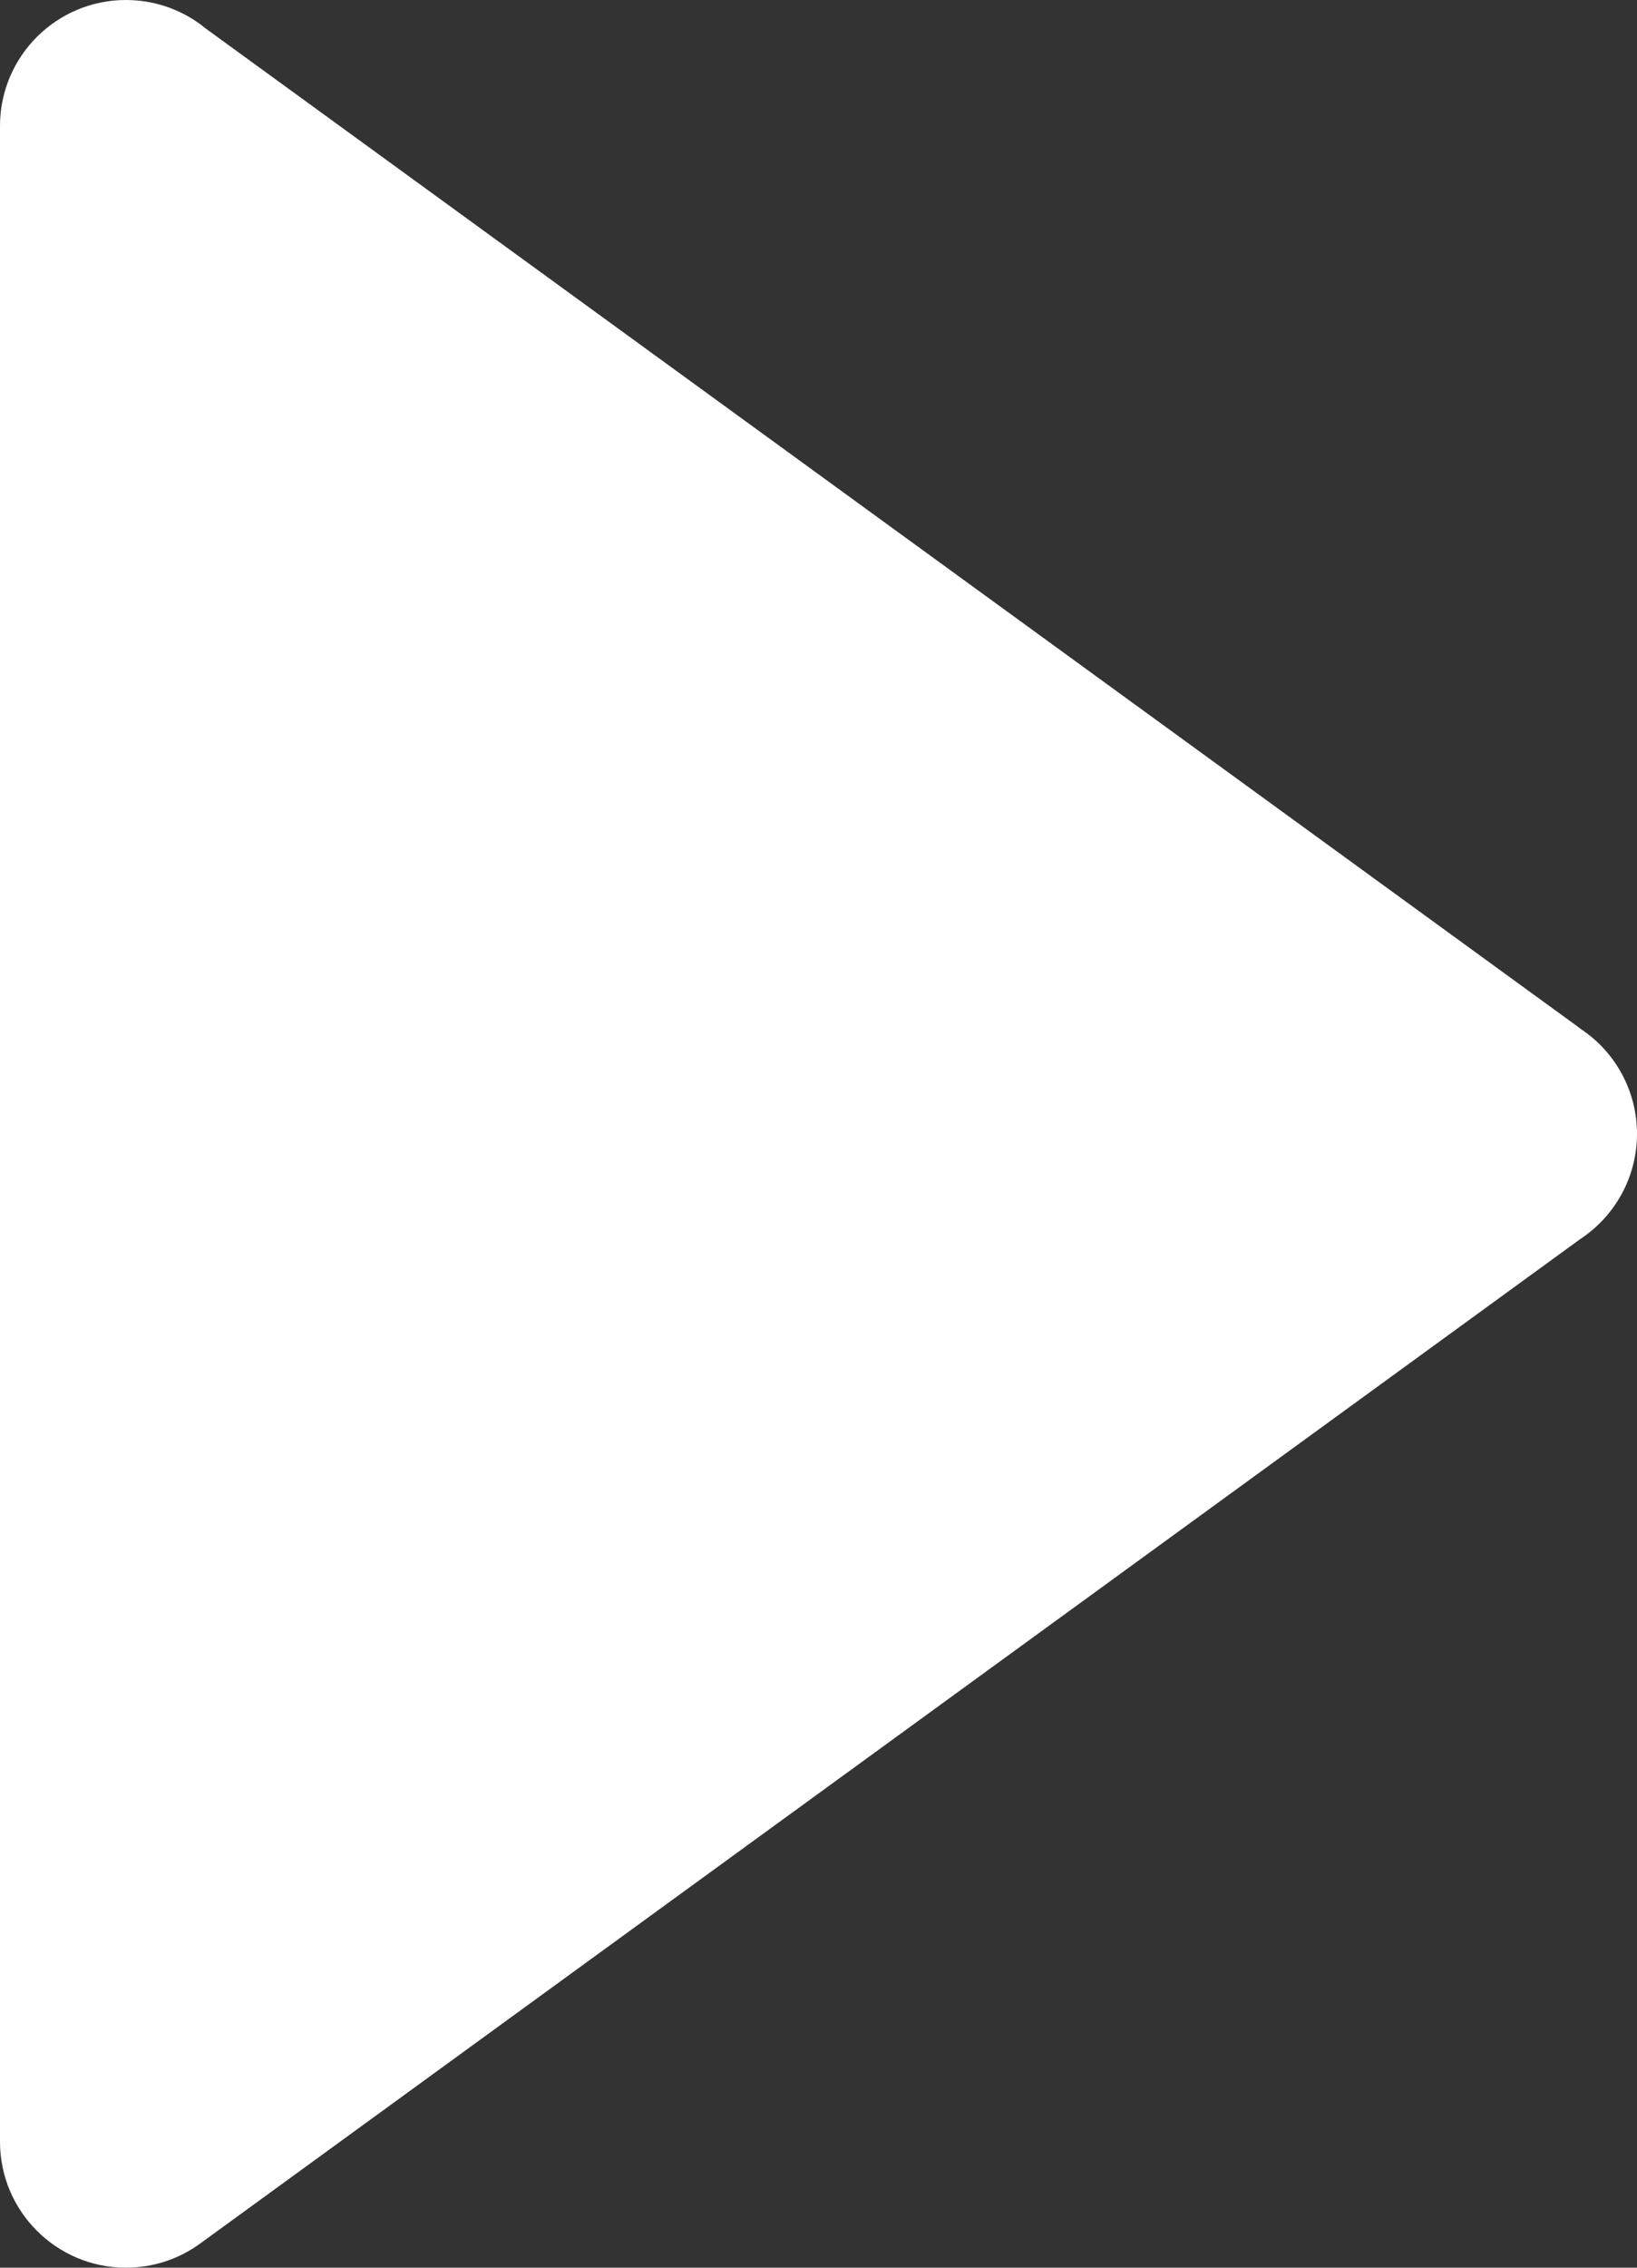 <?xml version="1.0" encoding="UTF-8"?>
<svg width="13px" height="18px" viewBox="0 0 13 18" version="1.1" xmlns="http://www.w3.org/2000/svg" xmlns:xlink="http://www.w3.org/1999/xlink">
    <rect x="0" y="0" width="13" height="18" fill="#333333" stroke="none"/>
    <!-- Generator: sketchtool 64 (101010) - https://sketch.com -->
    <title>14A6B40C-CC78-4D3A-A0CC-213E17136C4B</title>
    <desc>Created with sketchtool.</desc>
    <g id="Page-1" stroke="none" stroke-width="1" fill="none" fill-rule="evenodd">
        <g id="Desktop---ProgBr---Sales-Page---v5.0---1440px" transform="translate(-165, -509)" fill="#FFFFFF">
            <g id="Header" transform="translate(0, -1)">
                <g id="Hero">
                    <g id="2.-UI-Elements/1.-Buttons/1.-Large/Simple/Basic" transform="translate(140, 487)">
                        <g id="Icon" transform="translate(20, 21)">
                            <path d="M17,2 C16.786,2 16.578,2.068 16.406,2.195 C16.397,2.202 16.388,2.209 16.379,2.217 L5.461,10.156 C5.46,10.157 5.46,10.158 5.459,10.158 L5.443,10.17 C5.166,10.355 5,10.667 5,11 C5,11.336 5.169,11.649 5.449,11.834 L16.406,19.805 C16.578,19.932 16.786,20 17,20 C17.552,20 18,19.552 18,19 C18,18.999 18,18.997 18,18.996 L18,11 L18,3.004 C18,3.003 18,3.001 18,3 C18,2.448 17.552,2 17,2 Z" id="Path" transform="translate(11.5, 11) scale(-1, 1) translate(-11.5, -11) "></path>
                        </g>
                    </g>
                </g>
            </g>
        </g>
    </g>
</svg>